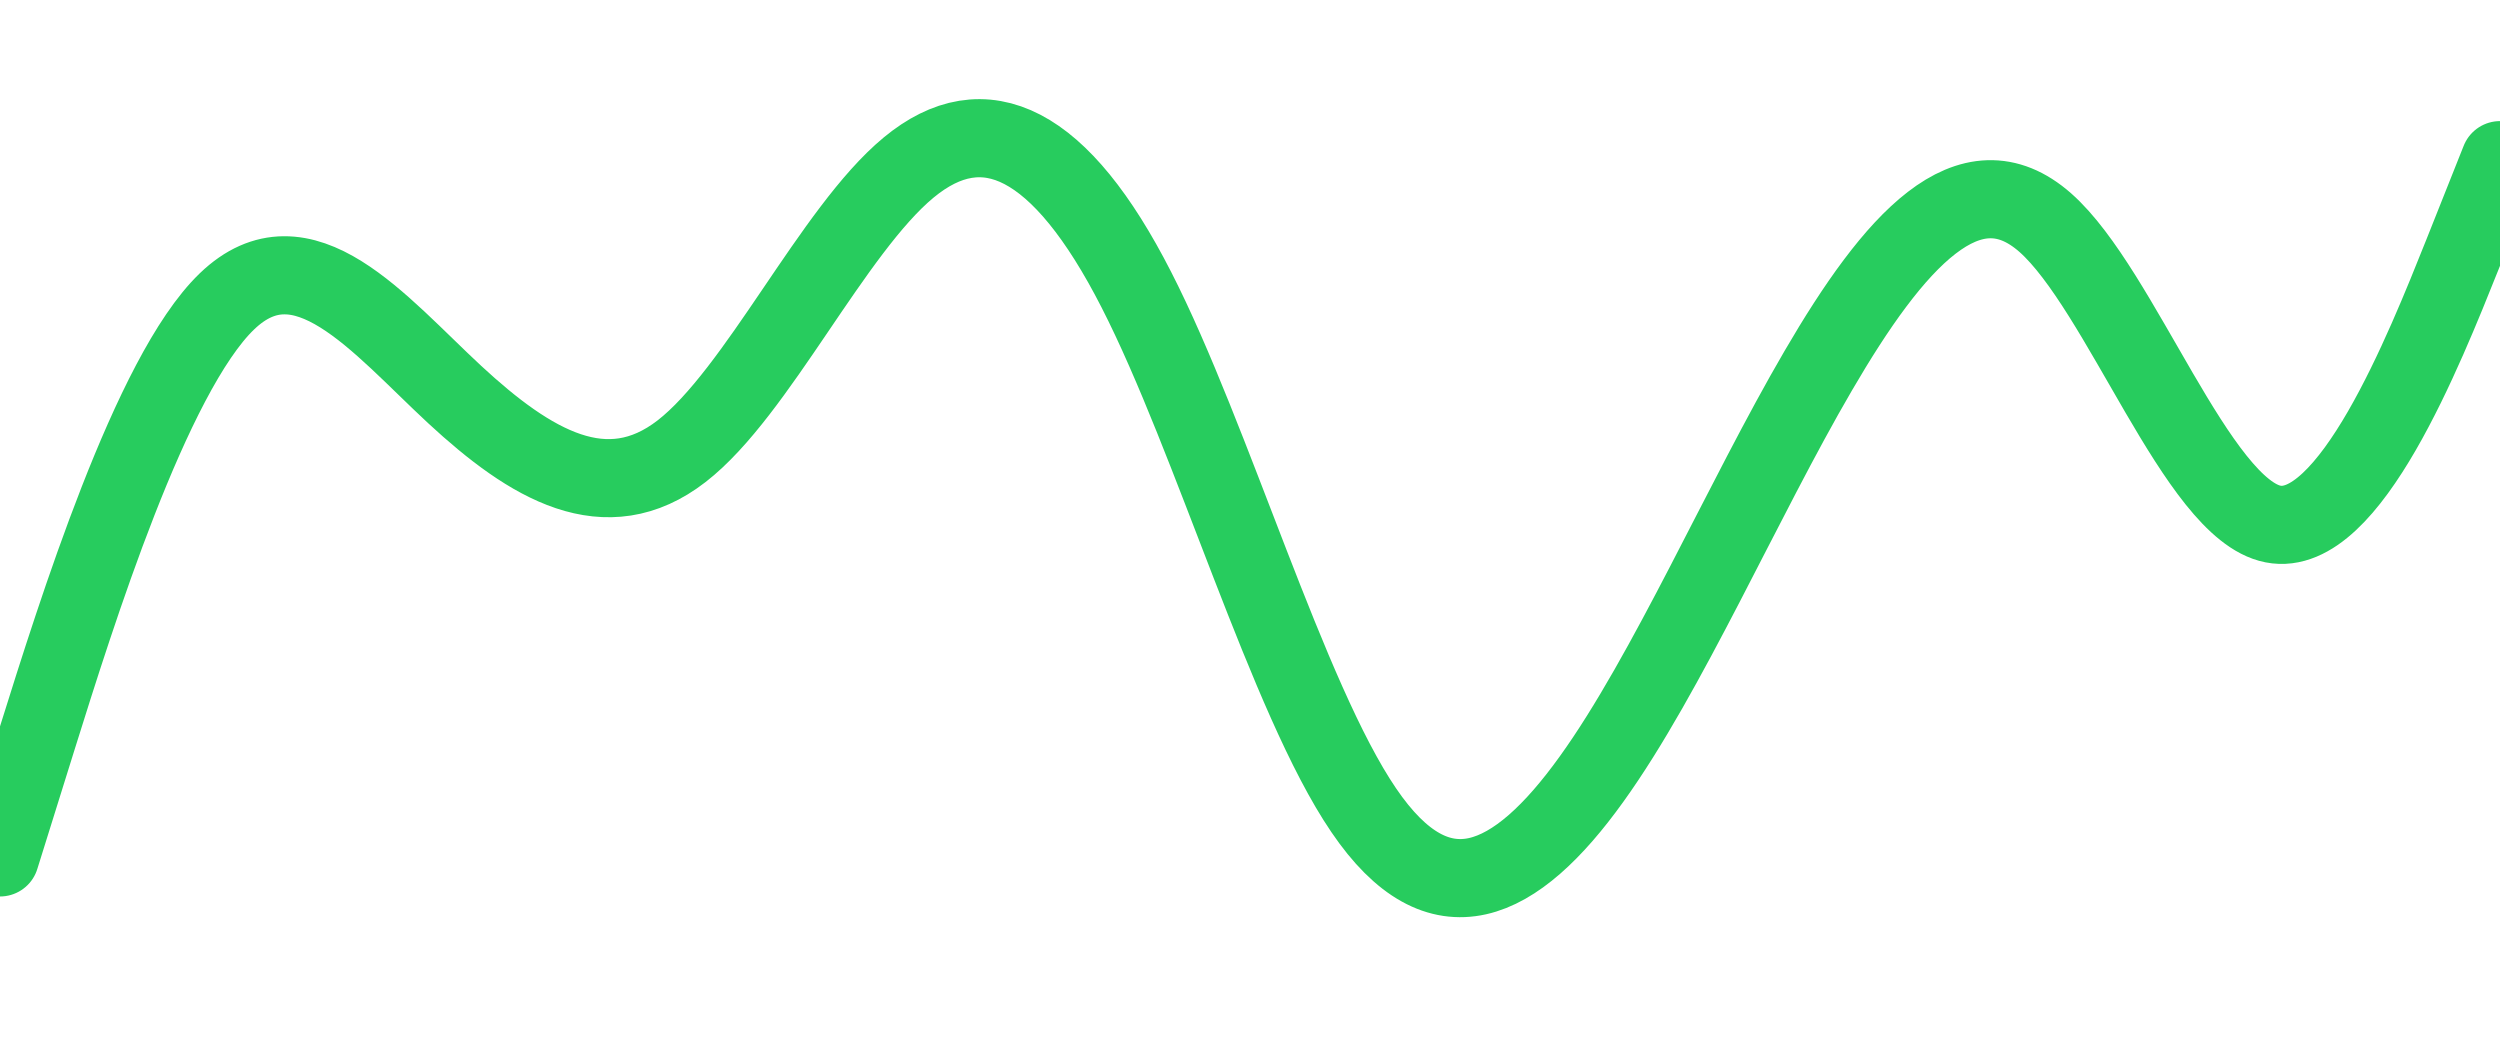 <svg id="visual" viewBox="0 0 1280 540" width="1280" height="540" xmlns="http://www.w3.org/2000/svg" xmlns:xlink="http://www.w3.org/1999/xlink" version="1.1"><path d="M0 439L19.3 377.2C38.7 315.3 77.3 191.7 116.2 154.3C155 117 194 166 232.8 202C271.7 238 310.3 261 349 231C387.7 201 426.3 118 465.2 85.8C504 53.7 543 72.3 581.8 148.3C620.7 224.3 659.3 357.7 698.2 414.8C737 472 776 453 814.8 399C853.7 345 892.3 256 931 189.7C969.7 123.3 1008.3 79.7 1047.2 114C1086 148.3 1125 260.7 1163.8 268.3C1202.7 276 1241.3 179 1260.7 130.5L1280 82" fill="none" stroke-linecap="round" stroke-linejoin="miter" stroke="#27CC5E" stroke-width="40"></path></svg>